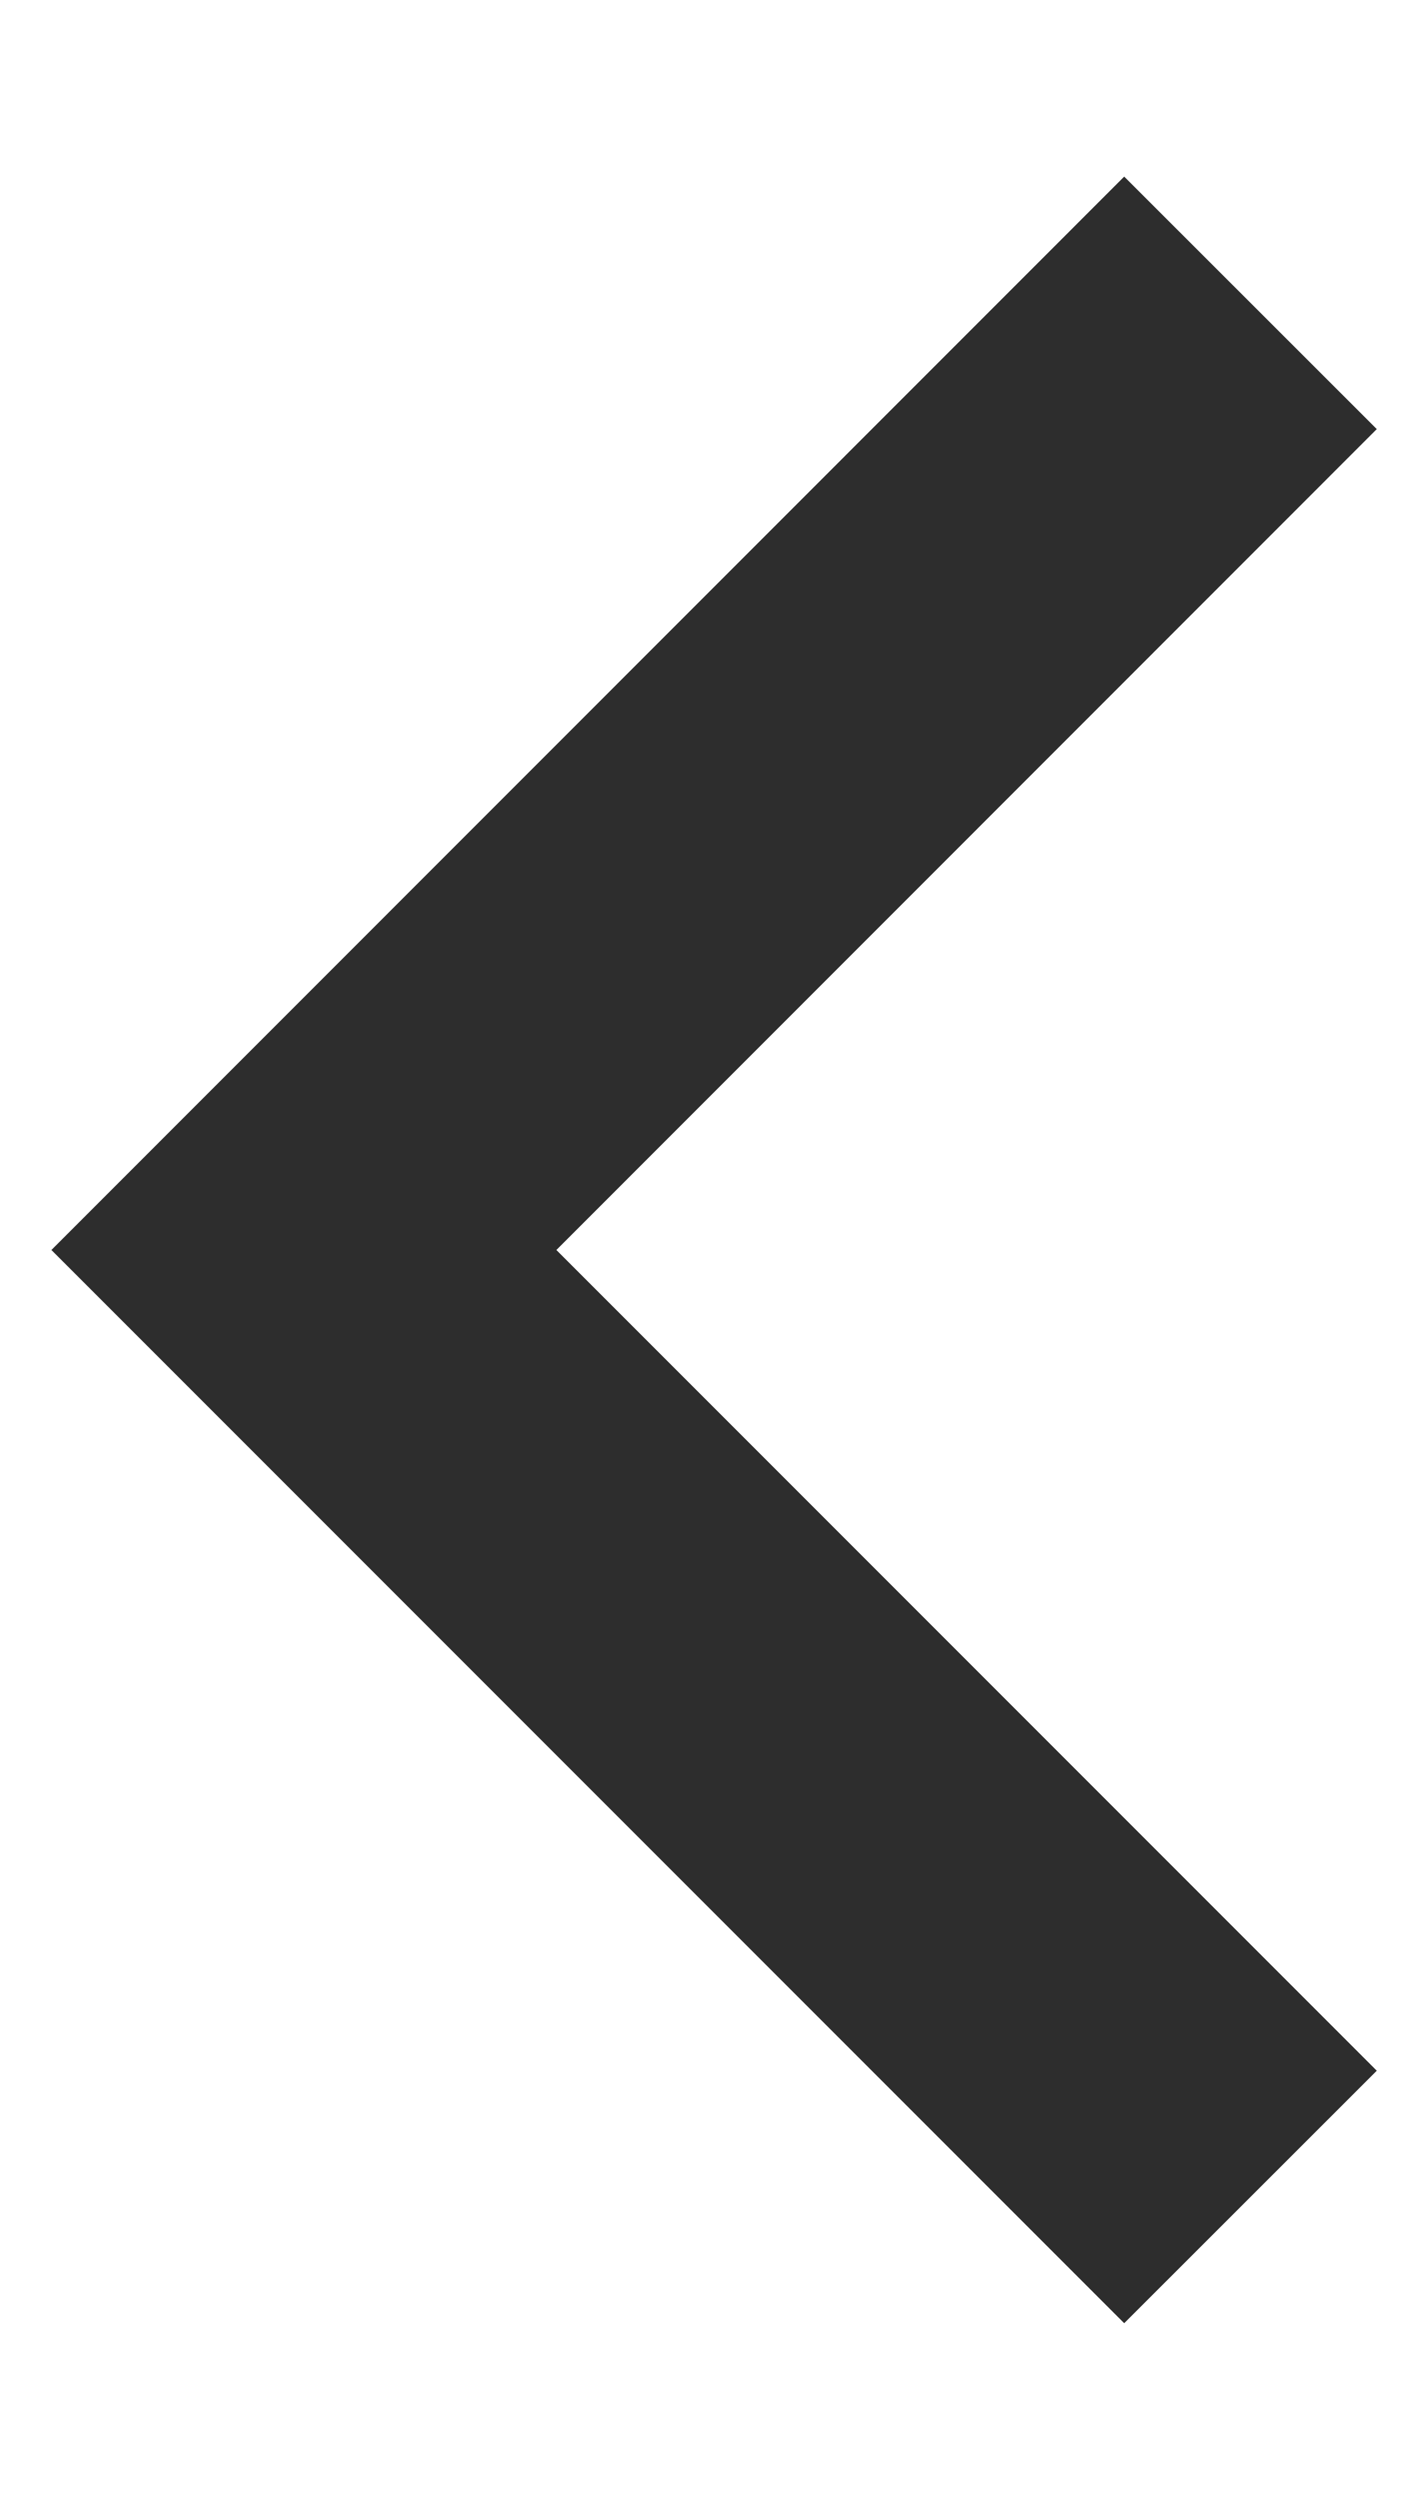 <svg width="8" height="14" viewBox="0 0 8 14" fill="none" xmlns="http://www.w3.org/2000/svg">
<path d="M6.298 0.989L0.288 7L6.298 13.01L7.713 11.596L3.117 7L7.713 2.403L6.298 0.989Z" fill="#2D2D2D"/>
</svg>
